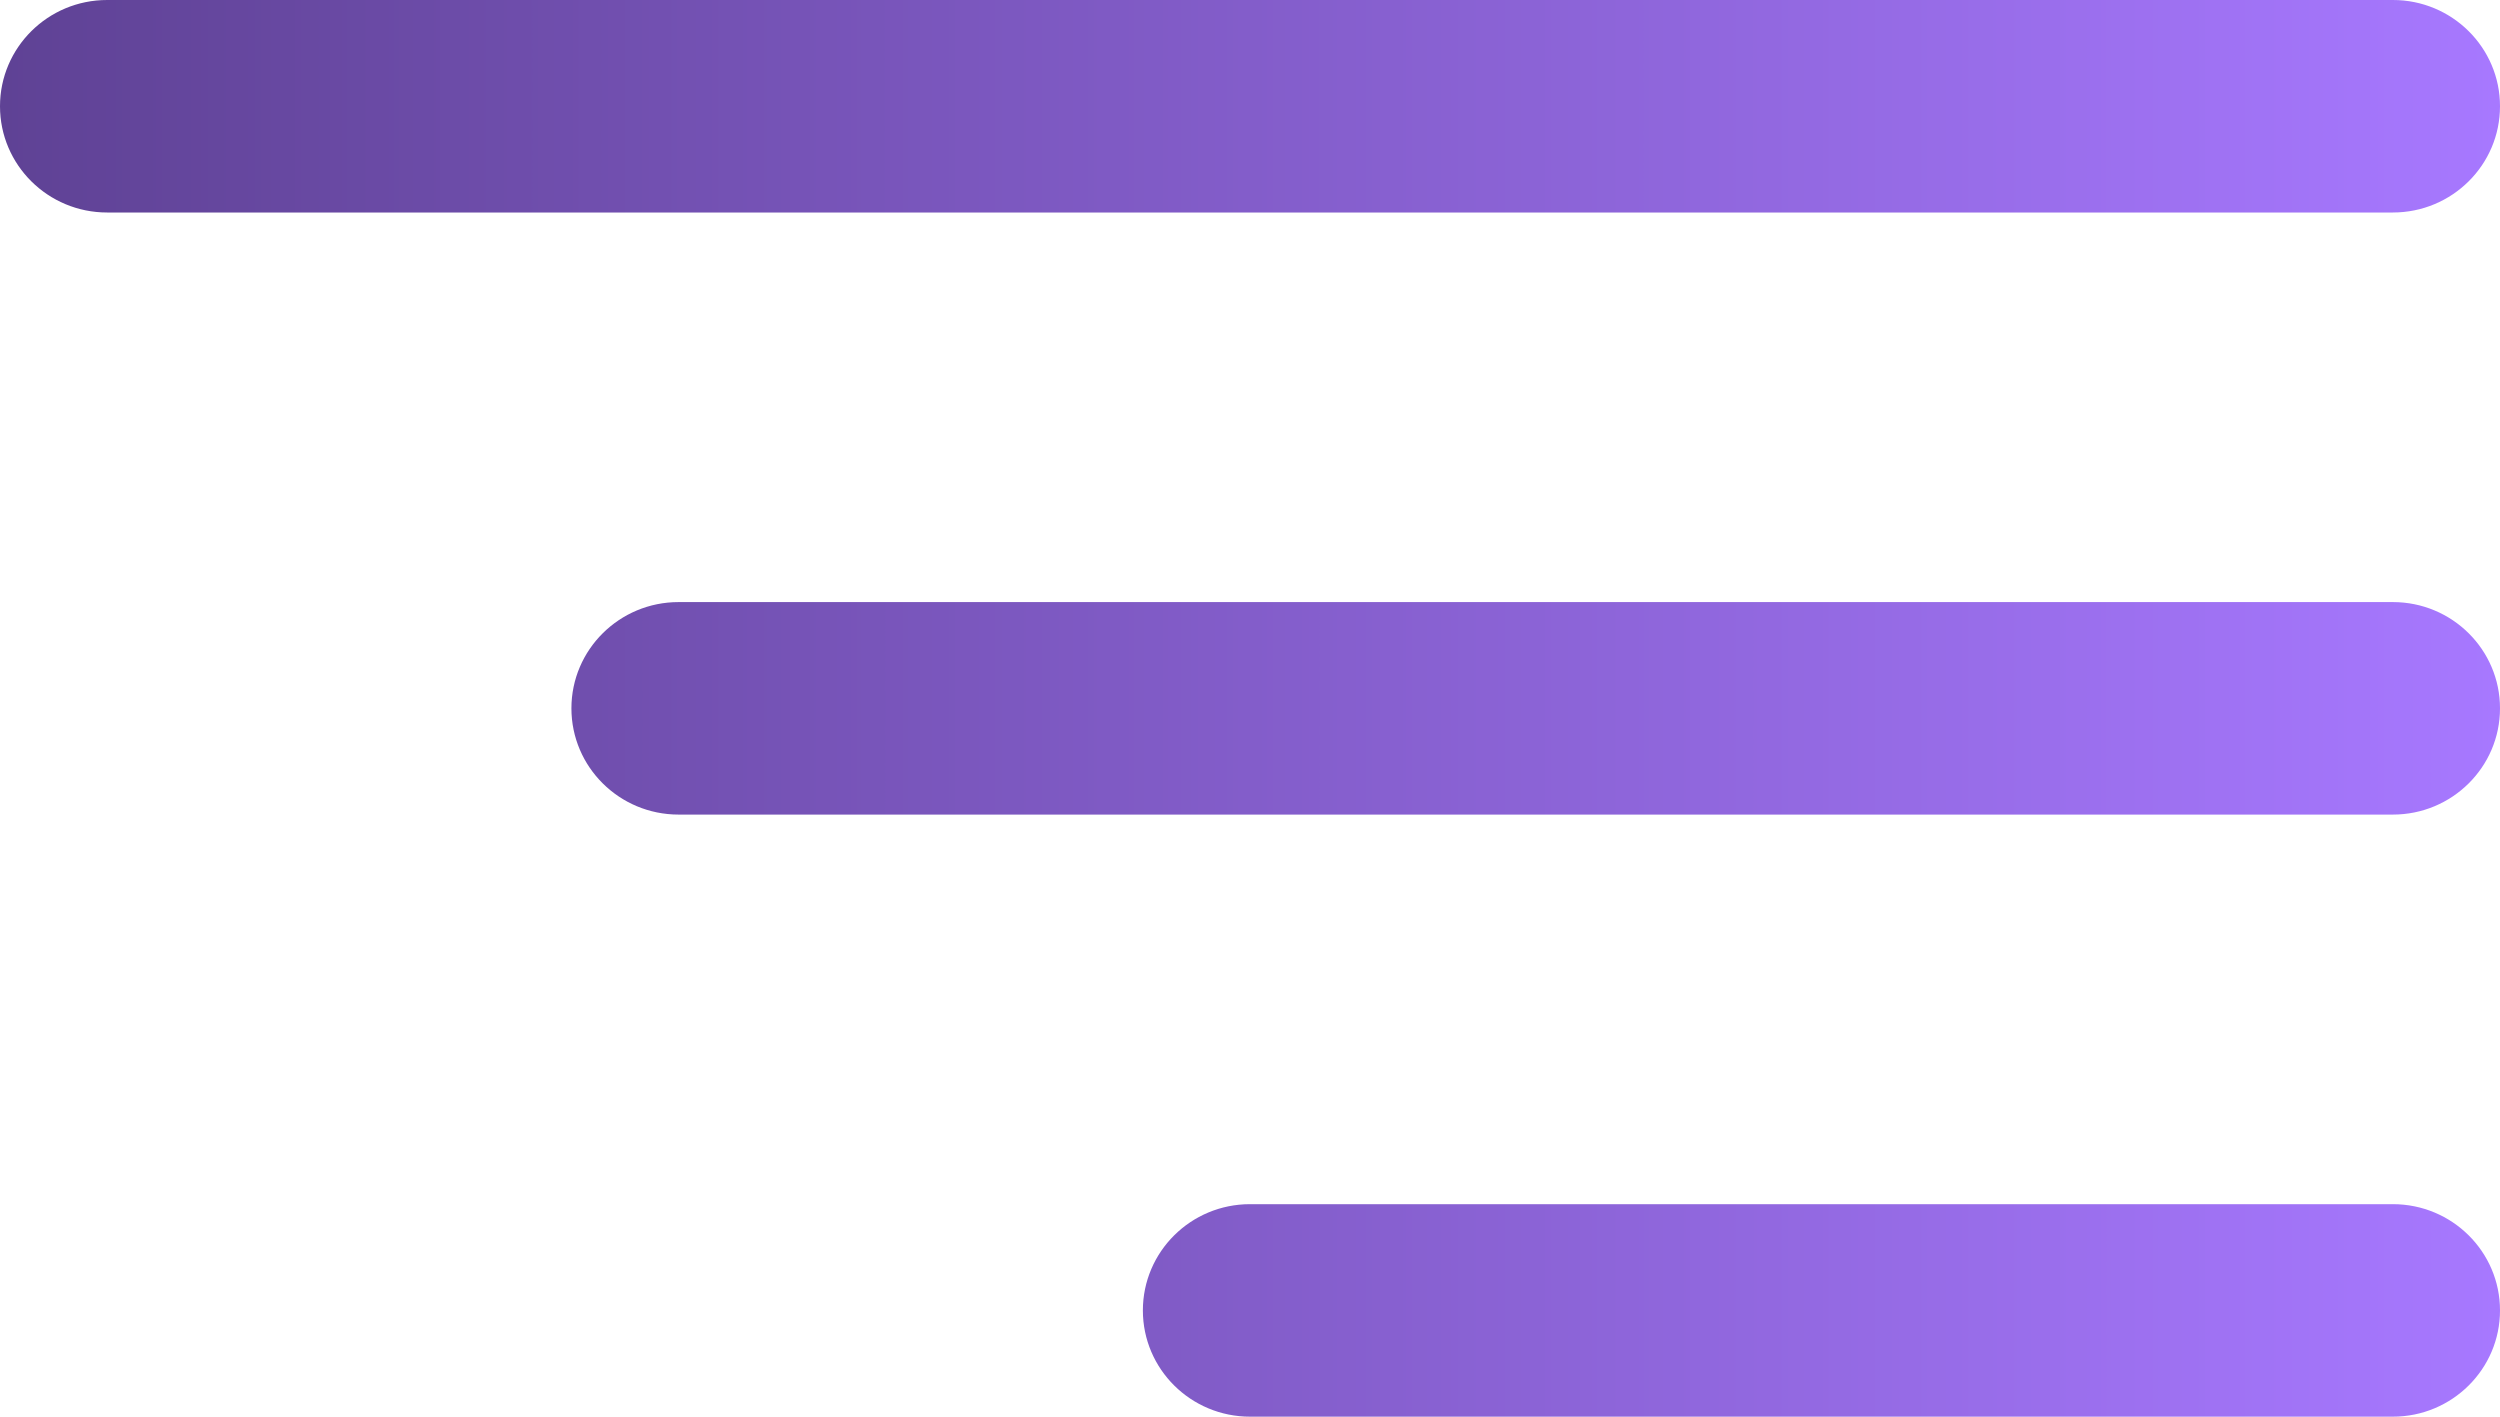 <svg width="60" height="34" viewBox="0 0 60 34" fill="none" xmlns="http://www.w3.org/2000/svg">
<path d="M0 2.55C0 1.142 1.151 0 2.571 0H57.429C58.849 0 60 1.142 60 2.55C60 3.958 58.849 5.1 57.429 5.1H2.571C1.151 5.1 0 3.958 0 2.55Z" fill="url(#paint0_linear)"/>
<path d="M13.714 17C13.714 15.592 14.866 14.45 16.286 14.45H57.429C58.849 14.45 60 15.592 60 17C60 18.408 58.849 19.55 57.429 19.55H16.286C14.866 19.55 13.714 18.408 13.714 17Z" fill="url(#paint1_linear)"/>
<path d="M27.429 31.45C27.429 30.042 28.58 28.9 30 28.9H57.429C58.849 28.9 60 30.042 60 31.45C60 32.858 58.849 34 57.429 34H30C28.58 34 27.429 32.858 27.429 31.45Z" fill="url(#paint2_linear)"/>
<defs>
<linearGradient id="paint0_linear" x1="0" y1="17" x2="60" y2="17" gradientUnits="userSpaceOnUse">
<stop stop-color="#5F4295"/>
<stop offset="1" stop-color="#A778FF"/>
</linearGradient>
<linearGradient id="paint1_linear" x1="0" y1="17" x2="60" y2="17" gradientUnits="userSpaceOnUse">
<stop stop-color="#5F4295"/>
<stop offset="1" stop-color="#A778FF"/>
</linearGradient>
<linearGradient id="paint2_linear" x1="0" y1="17" x2="60" y2="17" gradientUnits="userSpaceOnUse">
<stop stop-color="#5F4295"/>
<stop offset="1" stop-color="#A778FF"/>
</linearGradient>
</defs>
</svg>
